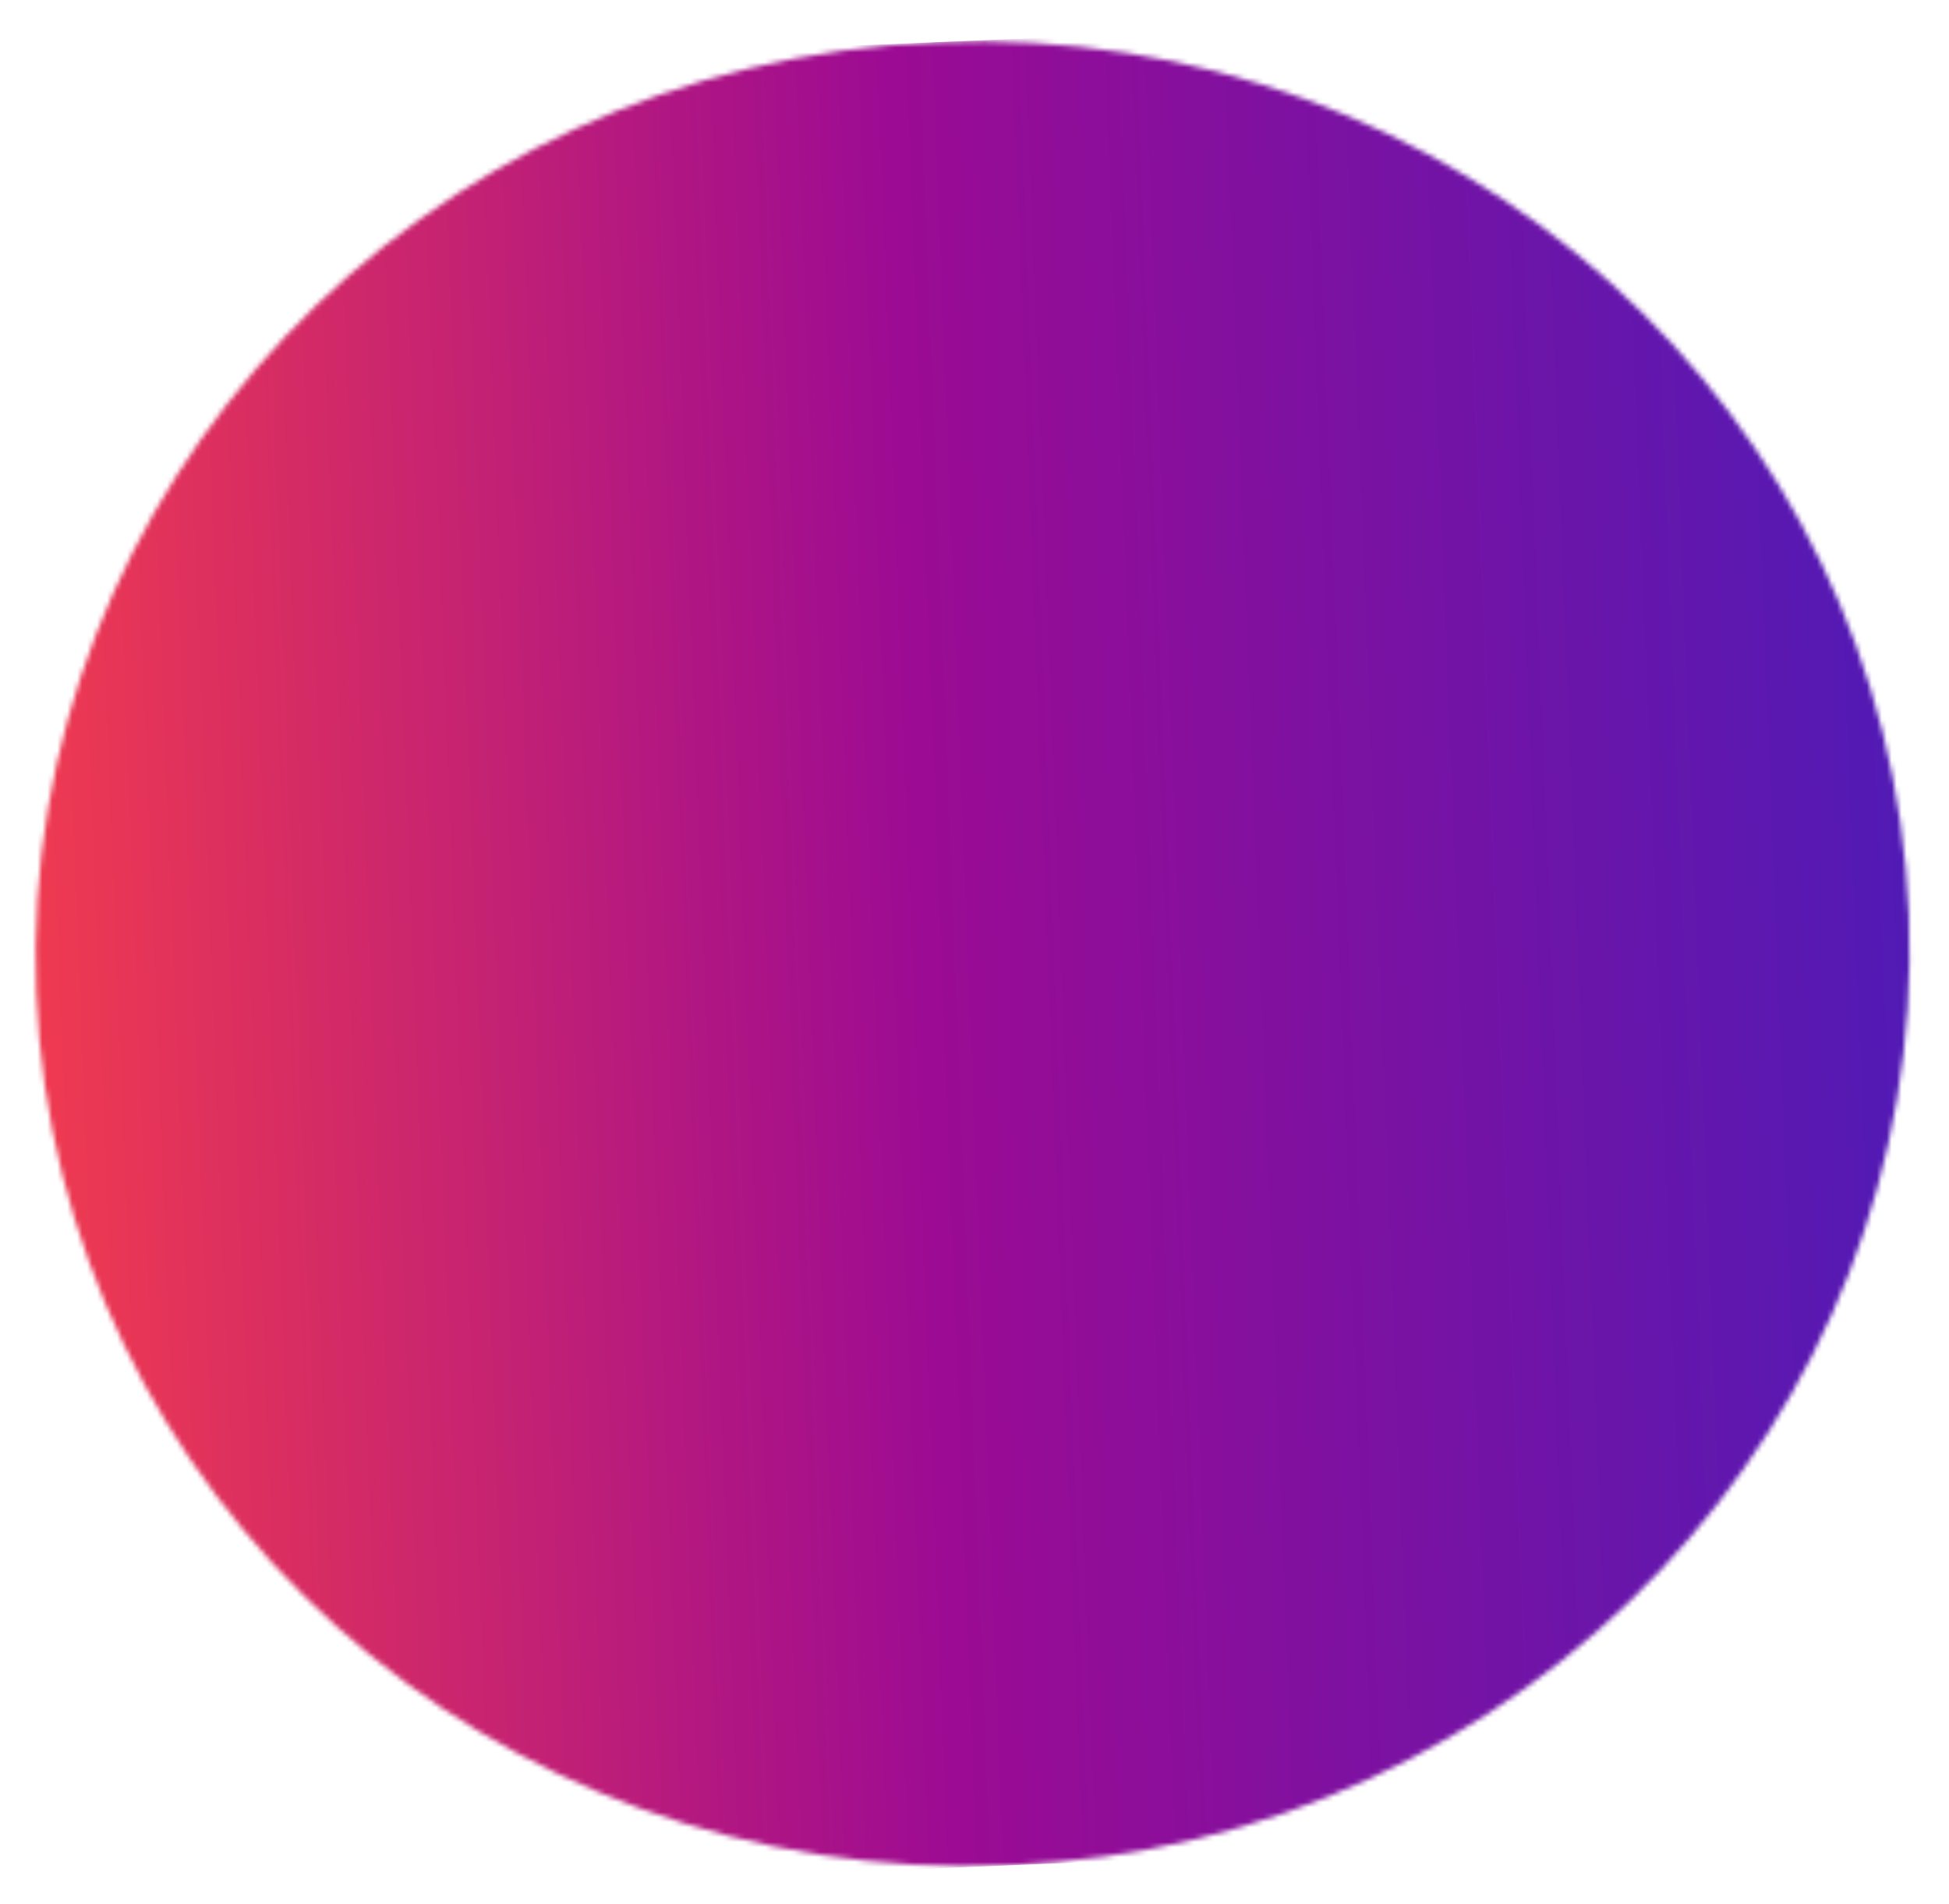 <svg width="391" height="382" viewBox="0 0 391 382" fill="none" xmlns="http://www.w3.org/2000/svg"><mask id="a" maskUnits="userSpaceOnUse" x="7" y="8" width="377" height="367"><ellipse rx="188" ry="183" transform="rotate(177.639 95.583 97.668) skewX(-.124)" fill="#D9D9D9"/></mask><g mask="url(#a)"><path transform="rotate(177.639 198.472 187.086) skewX(-.124)" fill="url(#paint0_linear_1320_200)" d="M0 0h425.333v366H0z"/></g><defs><linearGradient id="paint0_linear_1320_200" x1="425.333" y1="183" x2="0" y2="183" gradientUnits="userSpaceOnUse"><stop stop-color="#FF4343"/><stop offset=".5" stop-color="#9C0B93"/><stop offset="1" stop-color="#4C1BB7"/></linearGradient></defs></svg>